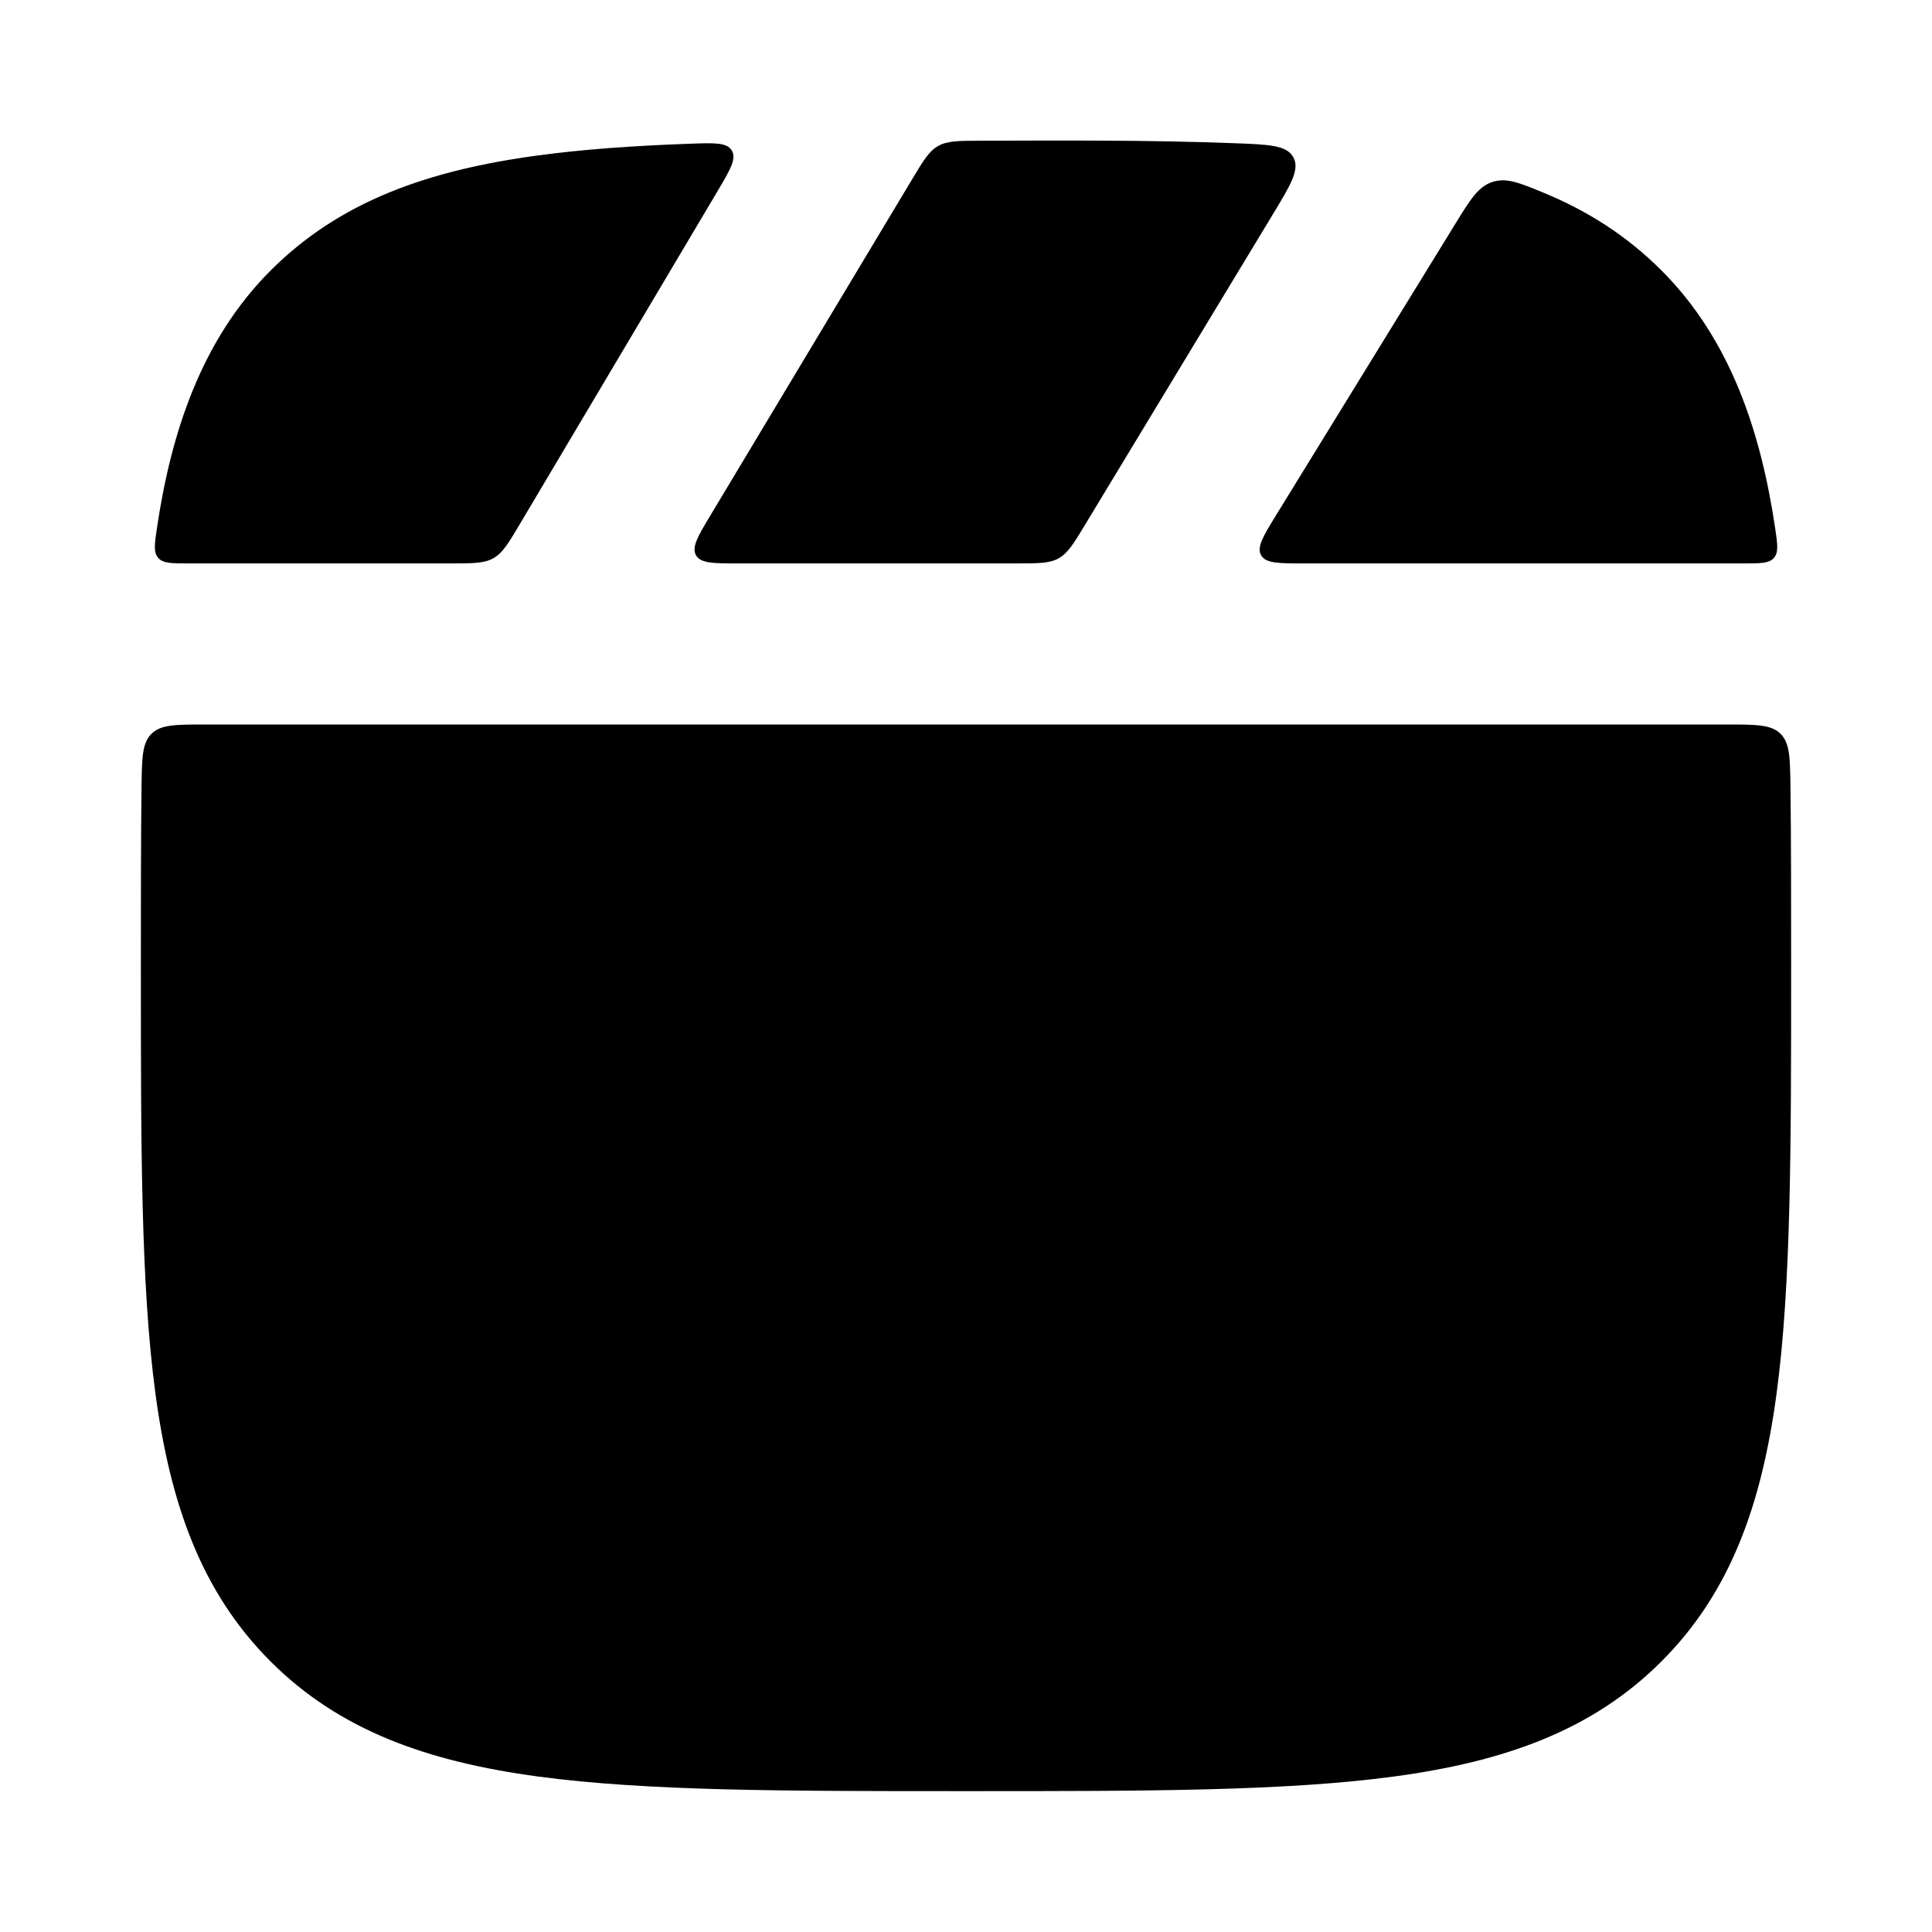 <svg width="24" height="24" viewBox="0 0 24 24" xmlns="http://www.w3.org/2000/svg">
<path class="pr-icon-bulk-secondary" d="M22.242 9.779C22.237 9.414 22.235 9.231 22.118 9.115C22.002 9 21.817 9 21.448 9H2.552C2.183 9 1.999 9 1.882 9.115C1.765 9.231 1.763 9.414 1.758 9.779C1.75 10.444 1.75 11.164 1.75 11.943V12.057C1.75 14.248 1.75 15.969 1.931 17.312C2.116 18.689 2.503 19.781 3.361 20.639C4.219 21.497 5.311 21.884 6.688 22.069C8.031 22.25 9.752 22.25 11.943 22.25H12.057C14.248 22.25 15.969 22.25 17.312 22.069C18.689 21.884 19.781 21.497 20.639 20.639C21.497 19.781 21.884 18.689 22.069 17.312C22.25 15.969 22.25 14.248 22.25 12.057V11.943C22.25 11.164 22.25 10.444 22.242 9.779Z" fill="currentColor"/>
<path d="M8.556 1.786C8.872 1.774 9.031 1.768 9.091 1.87C9.152 1.972 9.071 2.11 8.908 2.384L6.458 6.51C6.316 6.749 6.245 6.868 6.13 6.934C6.015 6.999 5.876 6.999 5.598 6.999H2.34C2.13 6.999 2.025 6.999 1.965 6.93C1.905 6.861 1.92 6.759 1.95 6.557C2.125 5.379 2.499 4.223 3.362 3.36C4.22 2.502 5.312 2.115 6.689 1.93C7.244 1.855 7.864 1.811 8.556 1.786Z" fill="currentColor"/>
<path d="M12.183 1.748C11.906 1.749 11.767 1.749 11.653 1.814C11.539 1.879 11.468 1.998 11.326 2.235L8.83 6.394C8.669 6.662 8.589 6.796 8.646 6.898C8.704 6.999 8.86 6.999 9.173 6.999H12.624C12.9 6.999 13.038 6.999 13.152 6.935C13.266 6.87 13.338 6.753 13.48 6.517L15.806 2.672C16.035 2.294 16.149 2.106 16.067 1.955C15.986 1.804 15.769 1.795 15.334 1.779C14.284 1.739 13.233 1.745 12.183 1.748Z" fill="currentColor"/>
<path d="M19.172 2.393C18.866 2.267 18.713 2.204 18.538 2.261C18.363 2.318 18.266 2.476 18.072 2.791L15.858 6.39C15.692 6.66 15.609 6.795 15.666 6.897C15.723 6.999 15.882 6.999 16.198 6.999H21.662C21.872 6.999 21.977 6.999 22.037 6.93C22.096 6.861 22.081 6.759 22.051 6.557C21.876 5.379 21.503 4.223 20.64 3.36C20.211 2.931 19.724 2.62 19.172 2.393Z" fill="currentColor"/>
<path d="M14.953 14.895C14.802 15.521 14.086 15.964 12.654 16.85C11.27 17.706 10.578 18.135 10.02 17.962C9.789 17.891 9.579 17.756 9.41 17.57C9 17.12 9 16.247 9 14.5C9 12.754 9 11.88 9.41 11.43C9.579 11.244 9.789 11.109 10.02 11.037C10.578 10.865 11.27 11.294 12.654 12.15C14.086 13.036 14.802 13.479 14.953 14.105C15.016 14.364 15.016 14.636 14.953 14.895Z" fill="currentColor"/>
</svg>
